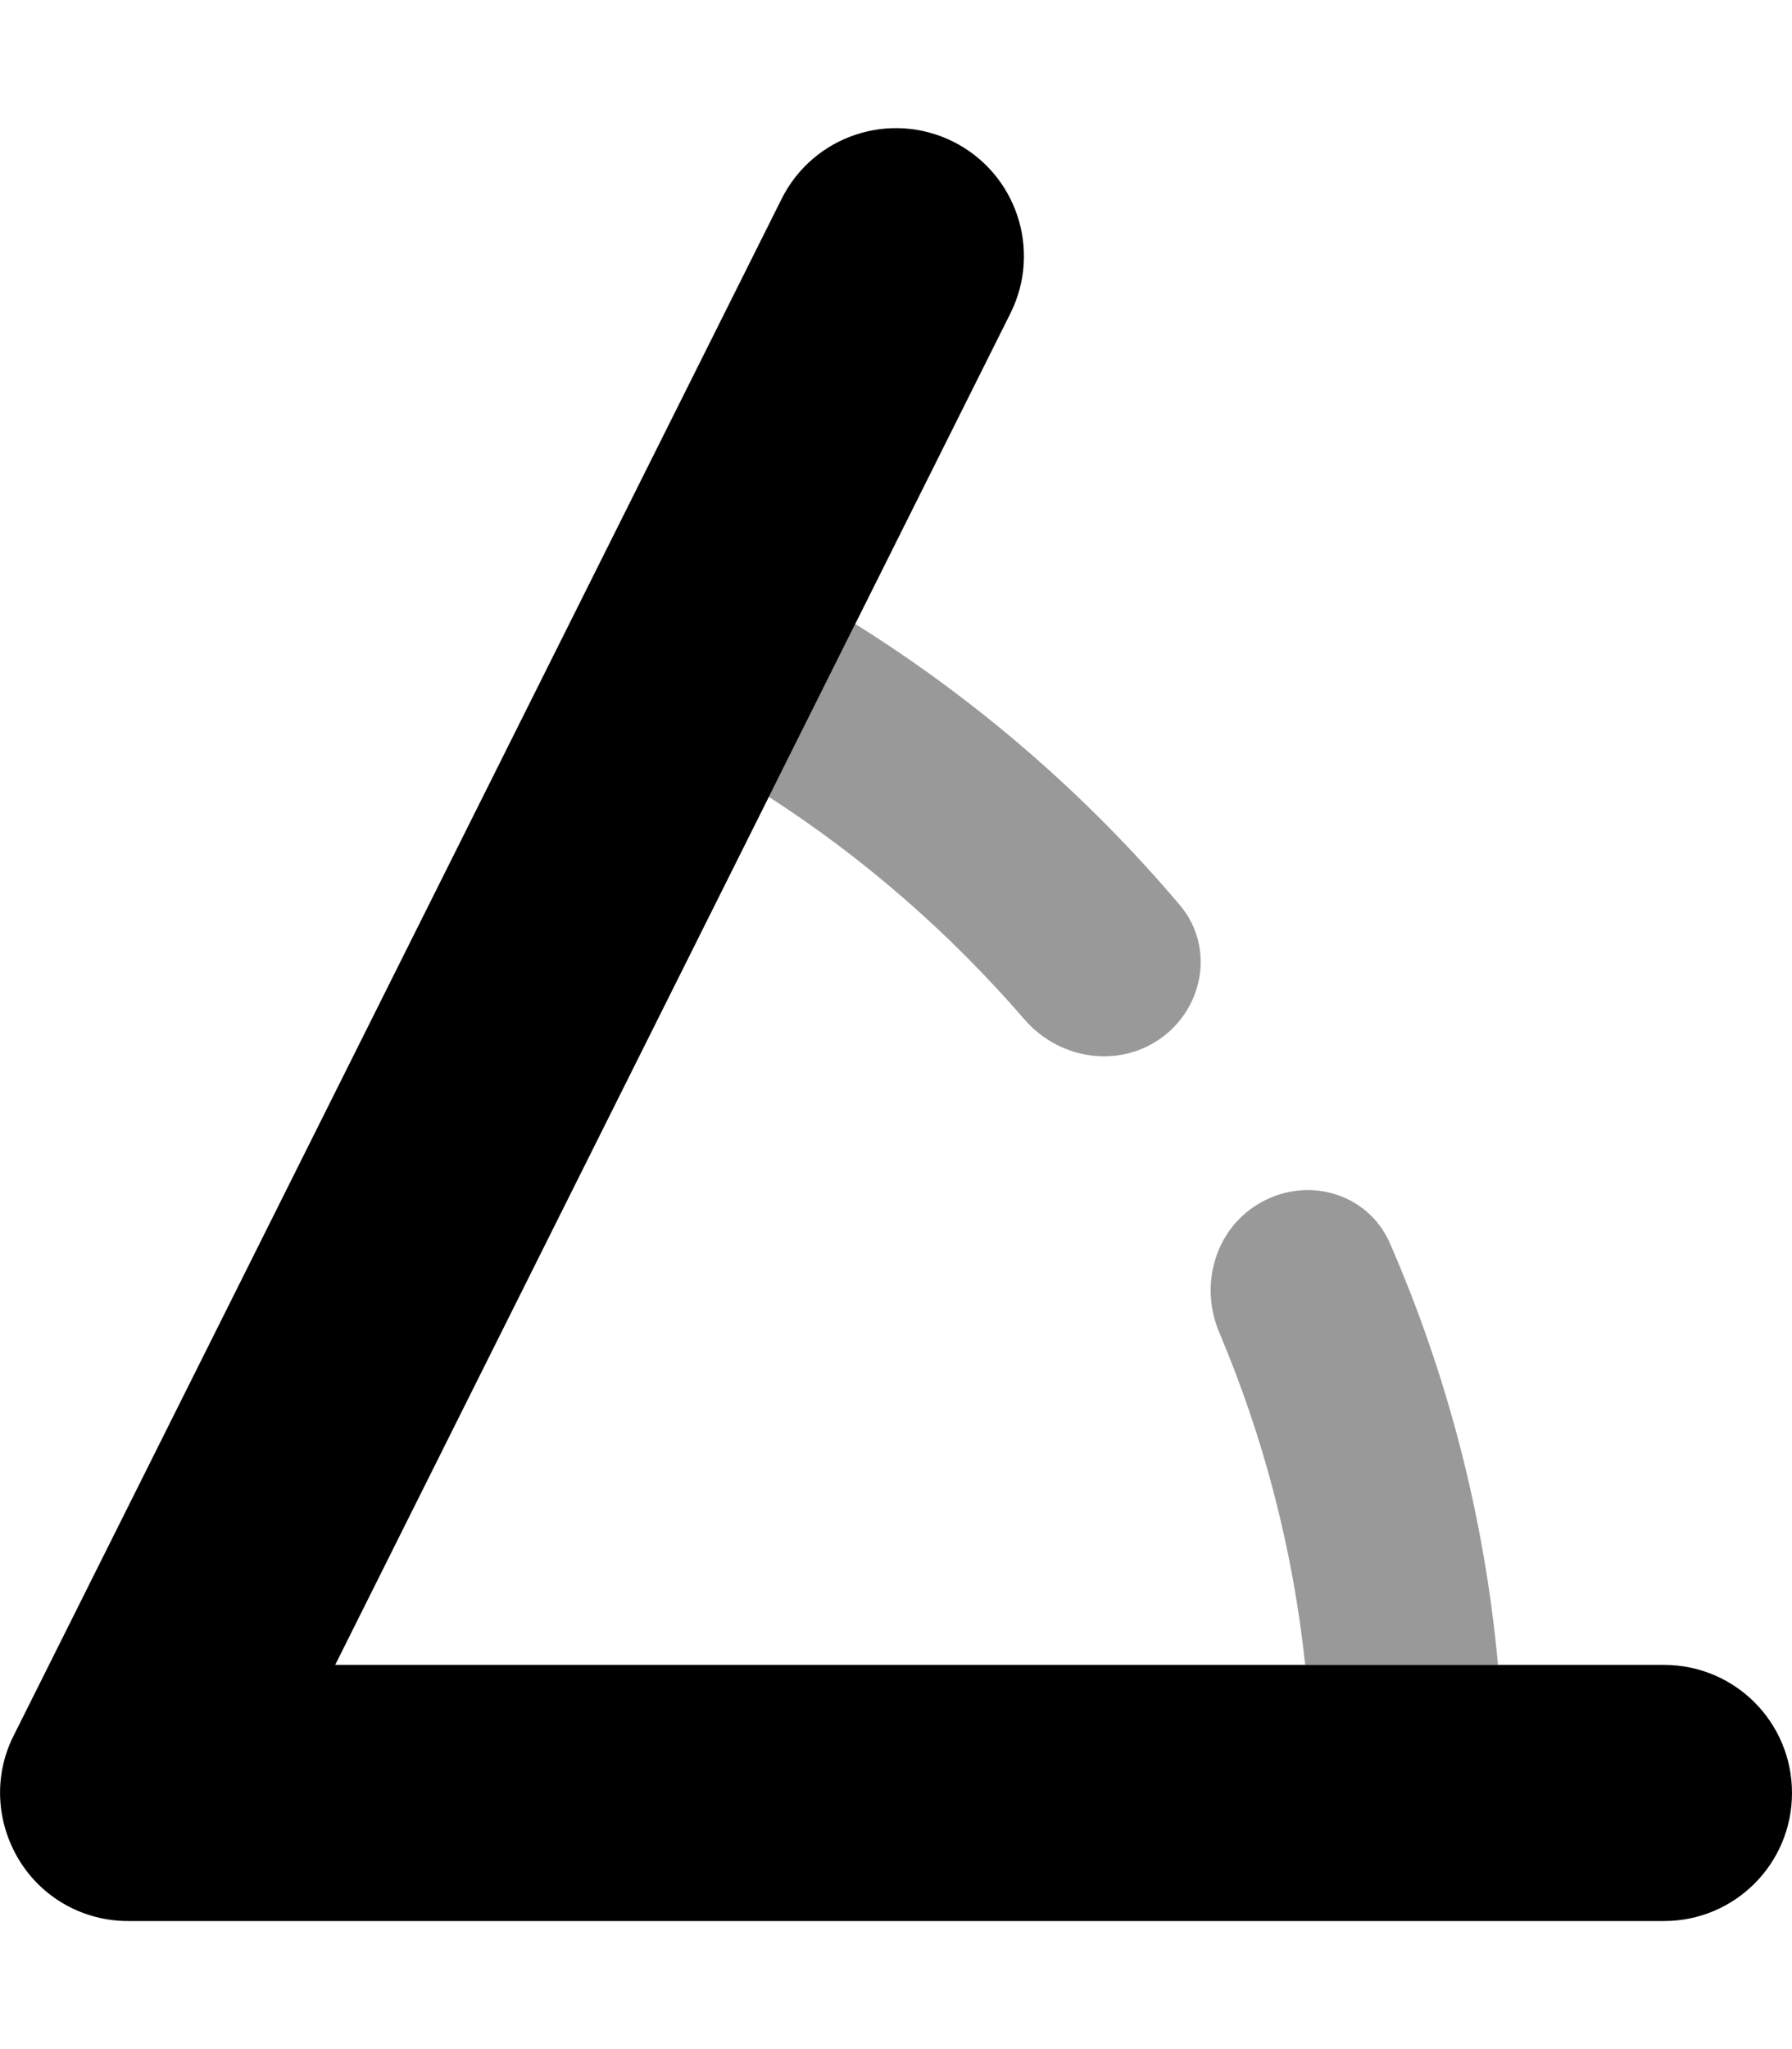 <svg xmlns="http://www.w3.org/2000/svg" viewBox="0 0 448 512"><!--! Font Awesome Pro 7.1.0 by @fontawesome - https://fontawesome.com License - https://fontawesome.com/license (Commercial License) Copyright 2025 Fonticons, Inc. --><path opacity=".4" fill="currentColor" d="M192.2 199.1l21.6-43.2c30.6 19.1 58 42.9 81.2 70.3 9 10.7 5.8 26.7-6.1 34.1-10.7 6.6-24.6 3.9-32.8-5.6-18.5-21.4-40-40.2-63.9-55.6zM304.8 332.9c-4.9-11.6-1.2-25.3 9.5-31.9 11.9-7.4 27.6-3.2 33.2 9.7 14.3 32.8 23.6 68.2 27 105.3l-48.2 0c-3.1-29.2-10.5-57.1-21.5-83.1z"/><path fill="currentColor" d="M238.3 35.4c15.8 7.9 22.2 27.1 14.3 42.9L83.8 416 416 416c17.7 0 32 14.3 32 32s-14.3 32-32 32L32 480c-11.1 0-21.4-5.7-27.2-15.2s-6.4-21.2-1.4-31.1l192-384c7.9-15.8 27.1-22.2 42.9-14.3z"/></svg>